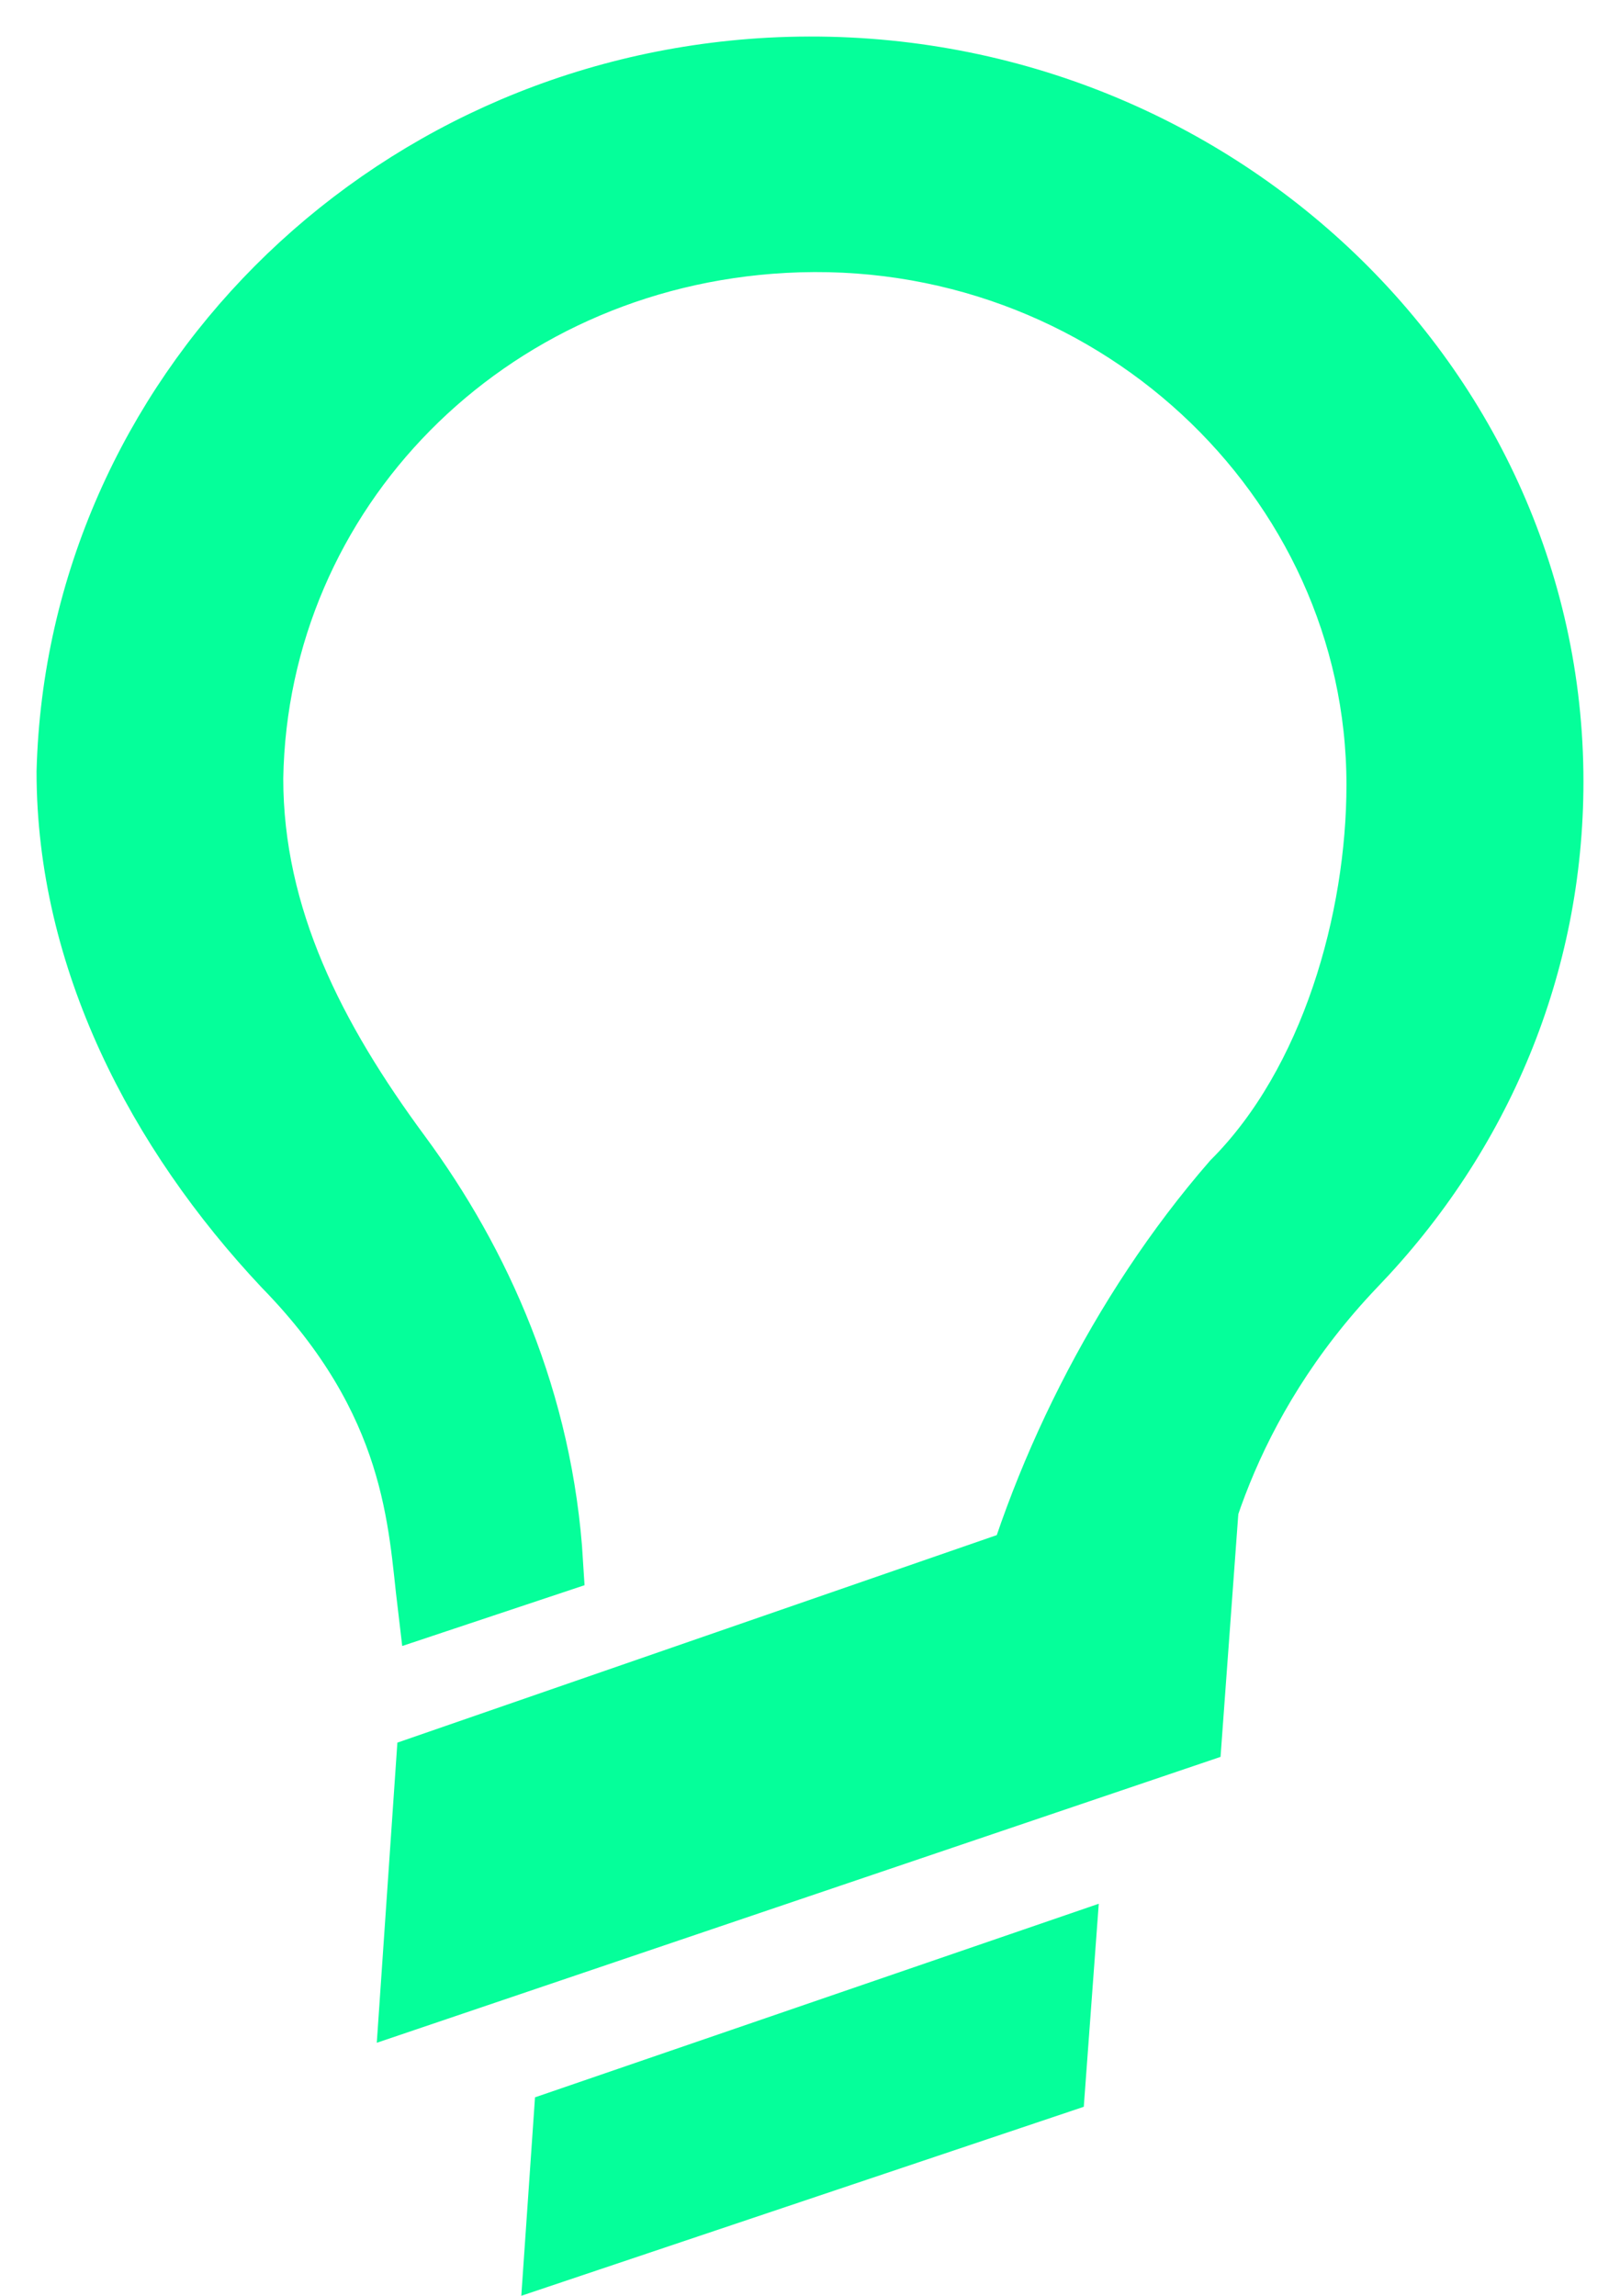 <svg width="24" height="34" viewBox="0 0 24 34" fill="none" xmlns="http://www.w3.org/2000/svg">
<path d="M11.4 1.016C5.659 1.328 1.144 5.888 1 11.431C1 14.191 2.335 16.759 4.208 18.751C6.178 20.767 6.203 22.564 6.347 23.764L8.181 23.153C8.036 20.753 7.111 18.703 5.924 17.095C4.663 15.387 3.738 13.591 3.738 11.527C3.81 7.28 7.197 3.824 11.616 3.584C16.419 3.32 20.406 7.064 20.406 11.623C20.406 13.615 19.729 16.036 18.264 17.5C16.583 19.433 15.361 21.931 14.81 24.222H17.476C17.596 23.022 18.125 20.791 20.07 18.751C21.943 16.807 23 14.287 23 11.575C23 5.552 17.716 0.68 11.4 1.016Z" fill="#05FF9A" stroke="#05FF9A" stroke-width="0.917"/>
<path d="M18.082 26.019L5.582 30.253L5.887 25.808L18.415 21.472L18.082 26.019Z" fill="#05FF9A"/>
<path d="M16.056 31.201L7.723 34L7.926 31.061L16.278 28.194L16.056 31.201Z" fill="#05FF9A"/>
</svg>
